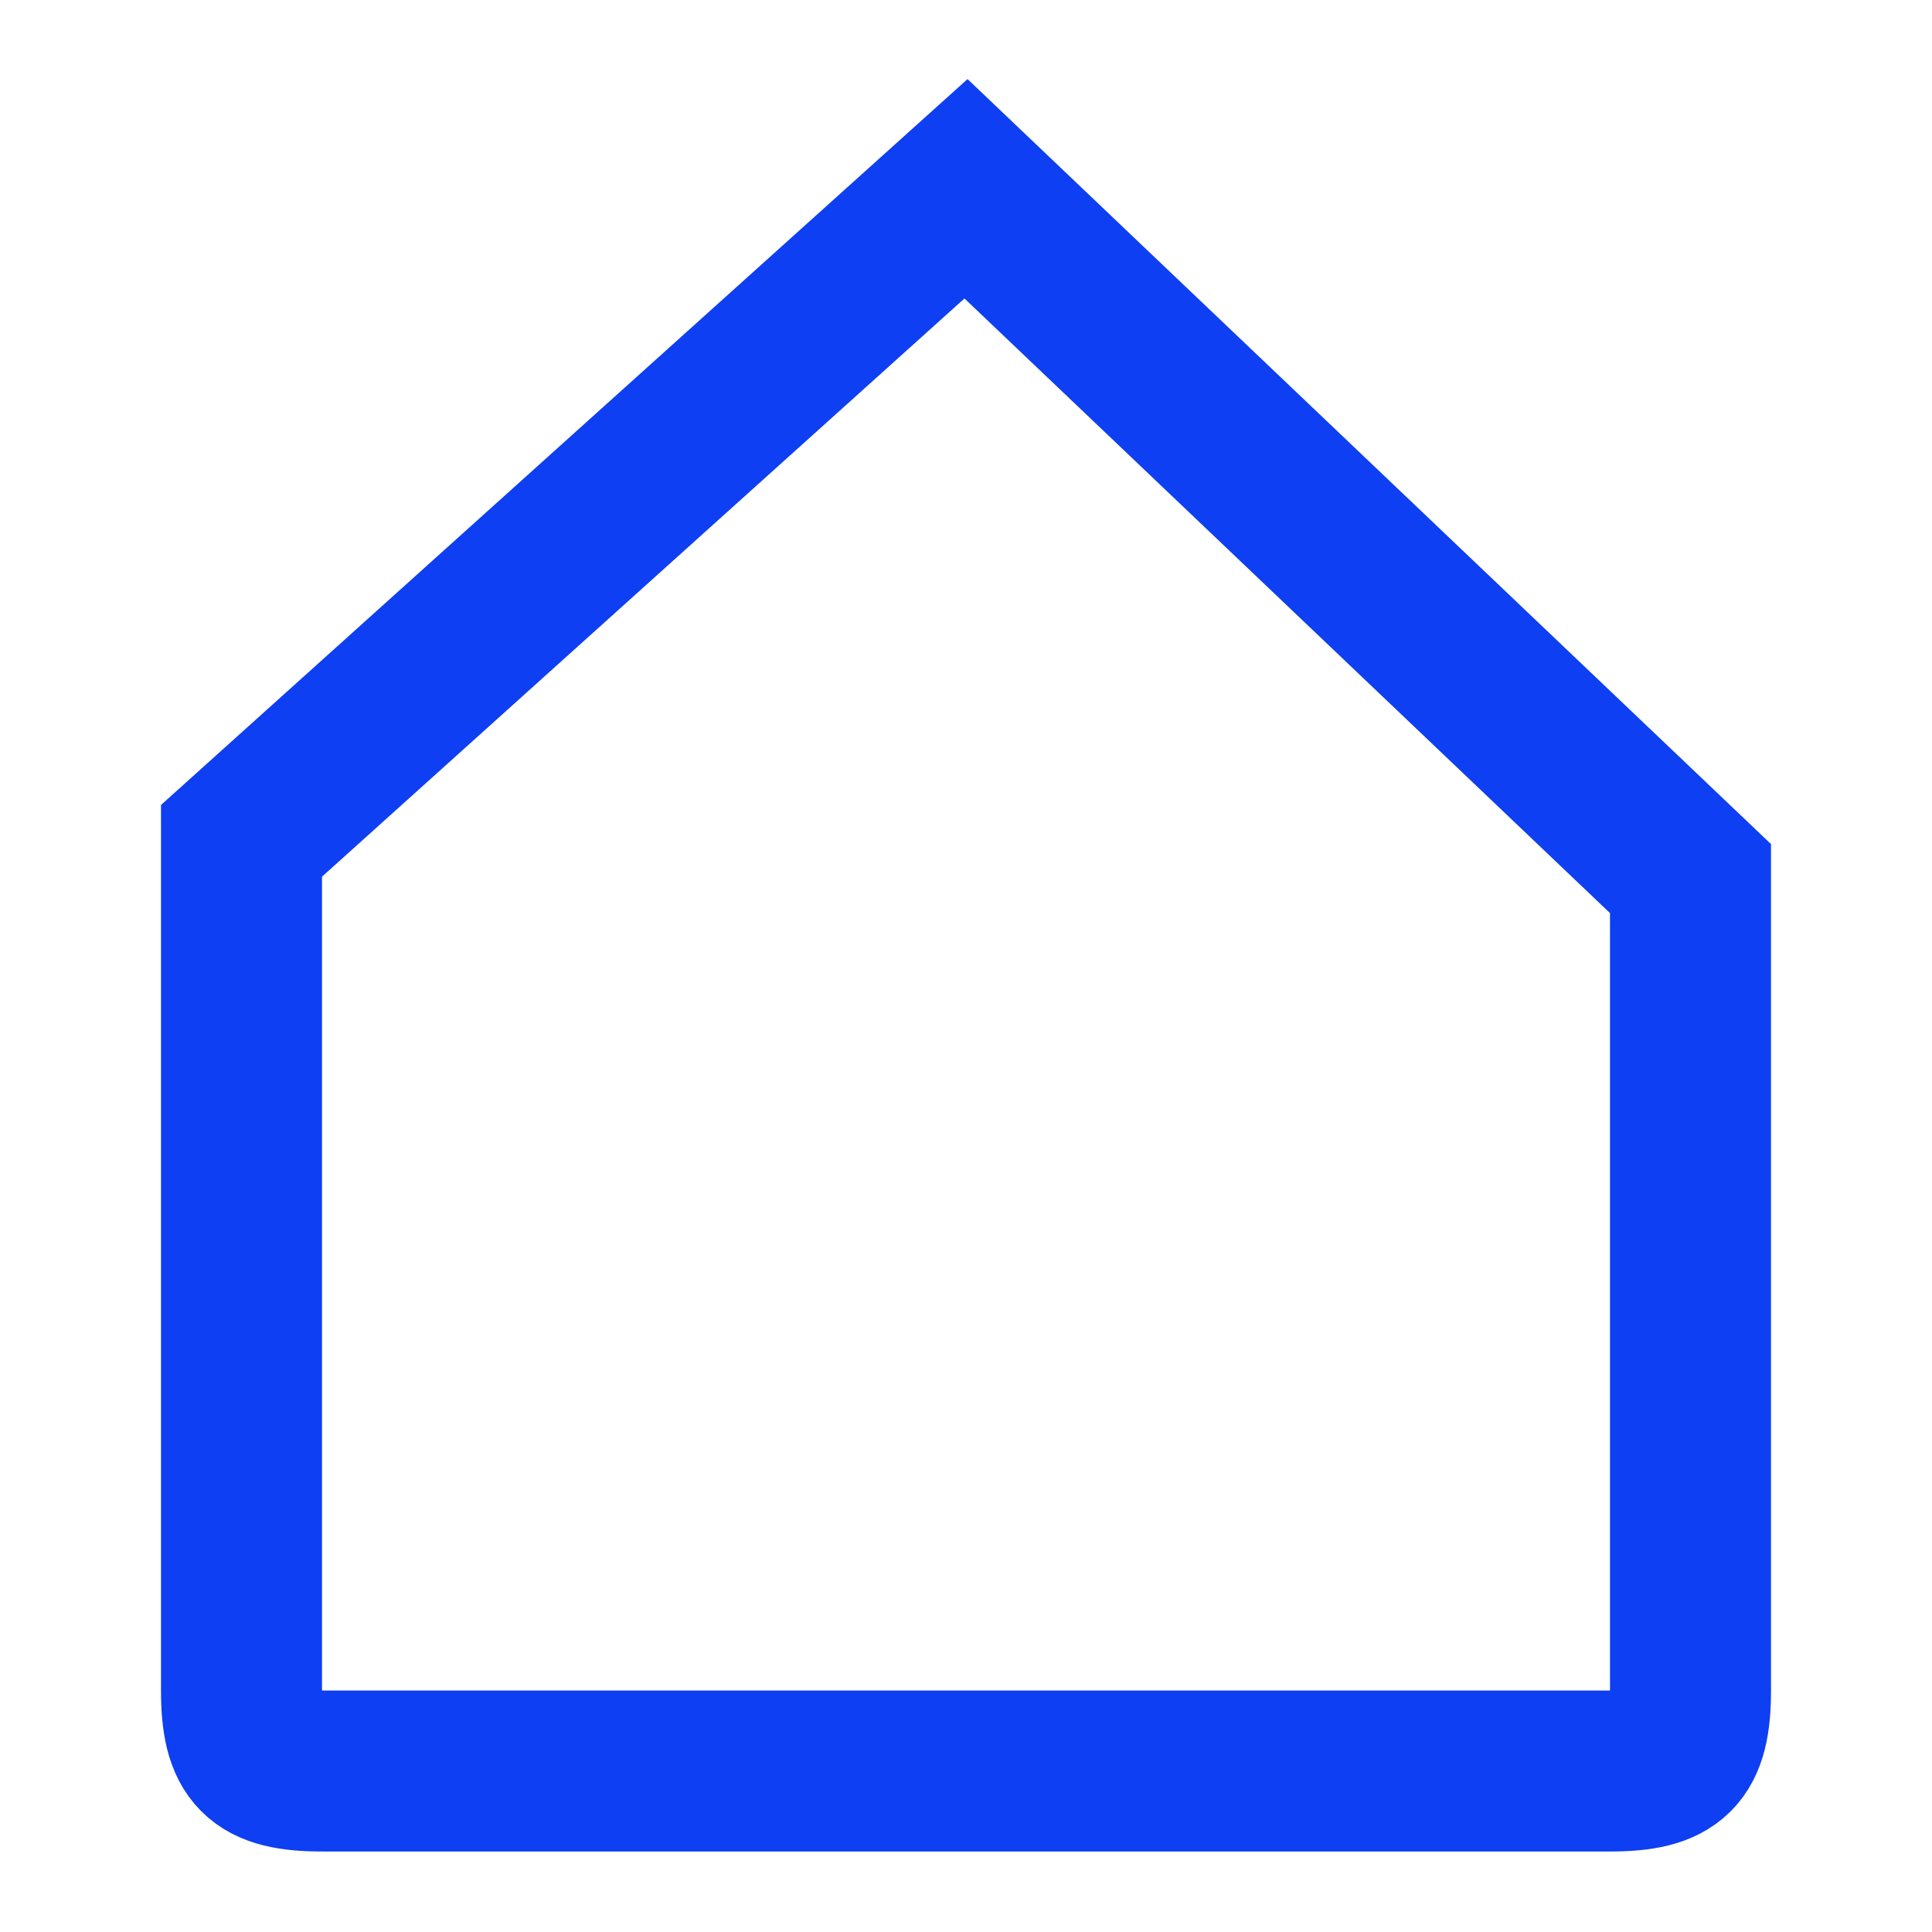 <svg xmlns="http://www.w3.org/2000/svg" width="24" height="24" viewBox="0 0 24 24">
  <path fill="none" stroke="#0E3FF2" stroke-width="2" d="M3,10.445 L3,21 C3,21.781 3.219,22 4,22 L20,22 C20.781,22 21,21.781 21,21 C21,17.962 21,17.839 21,10.914 L12,2.345 L3,10.445 Z"/>
</svg>
